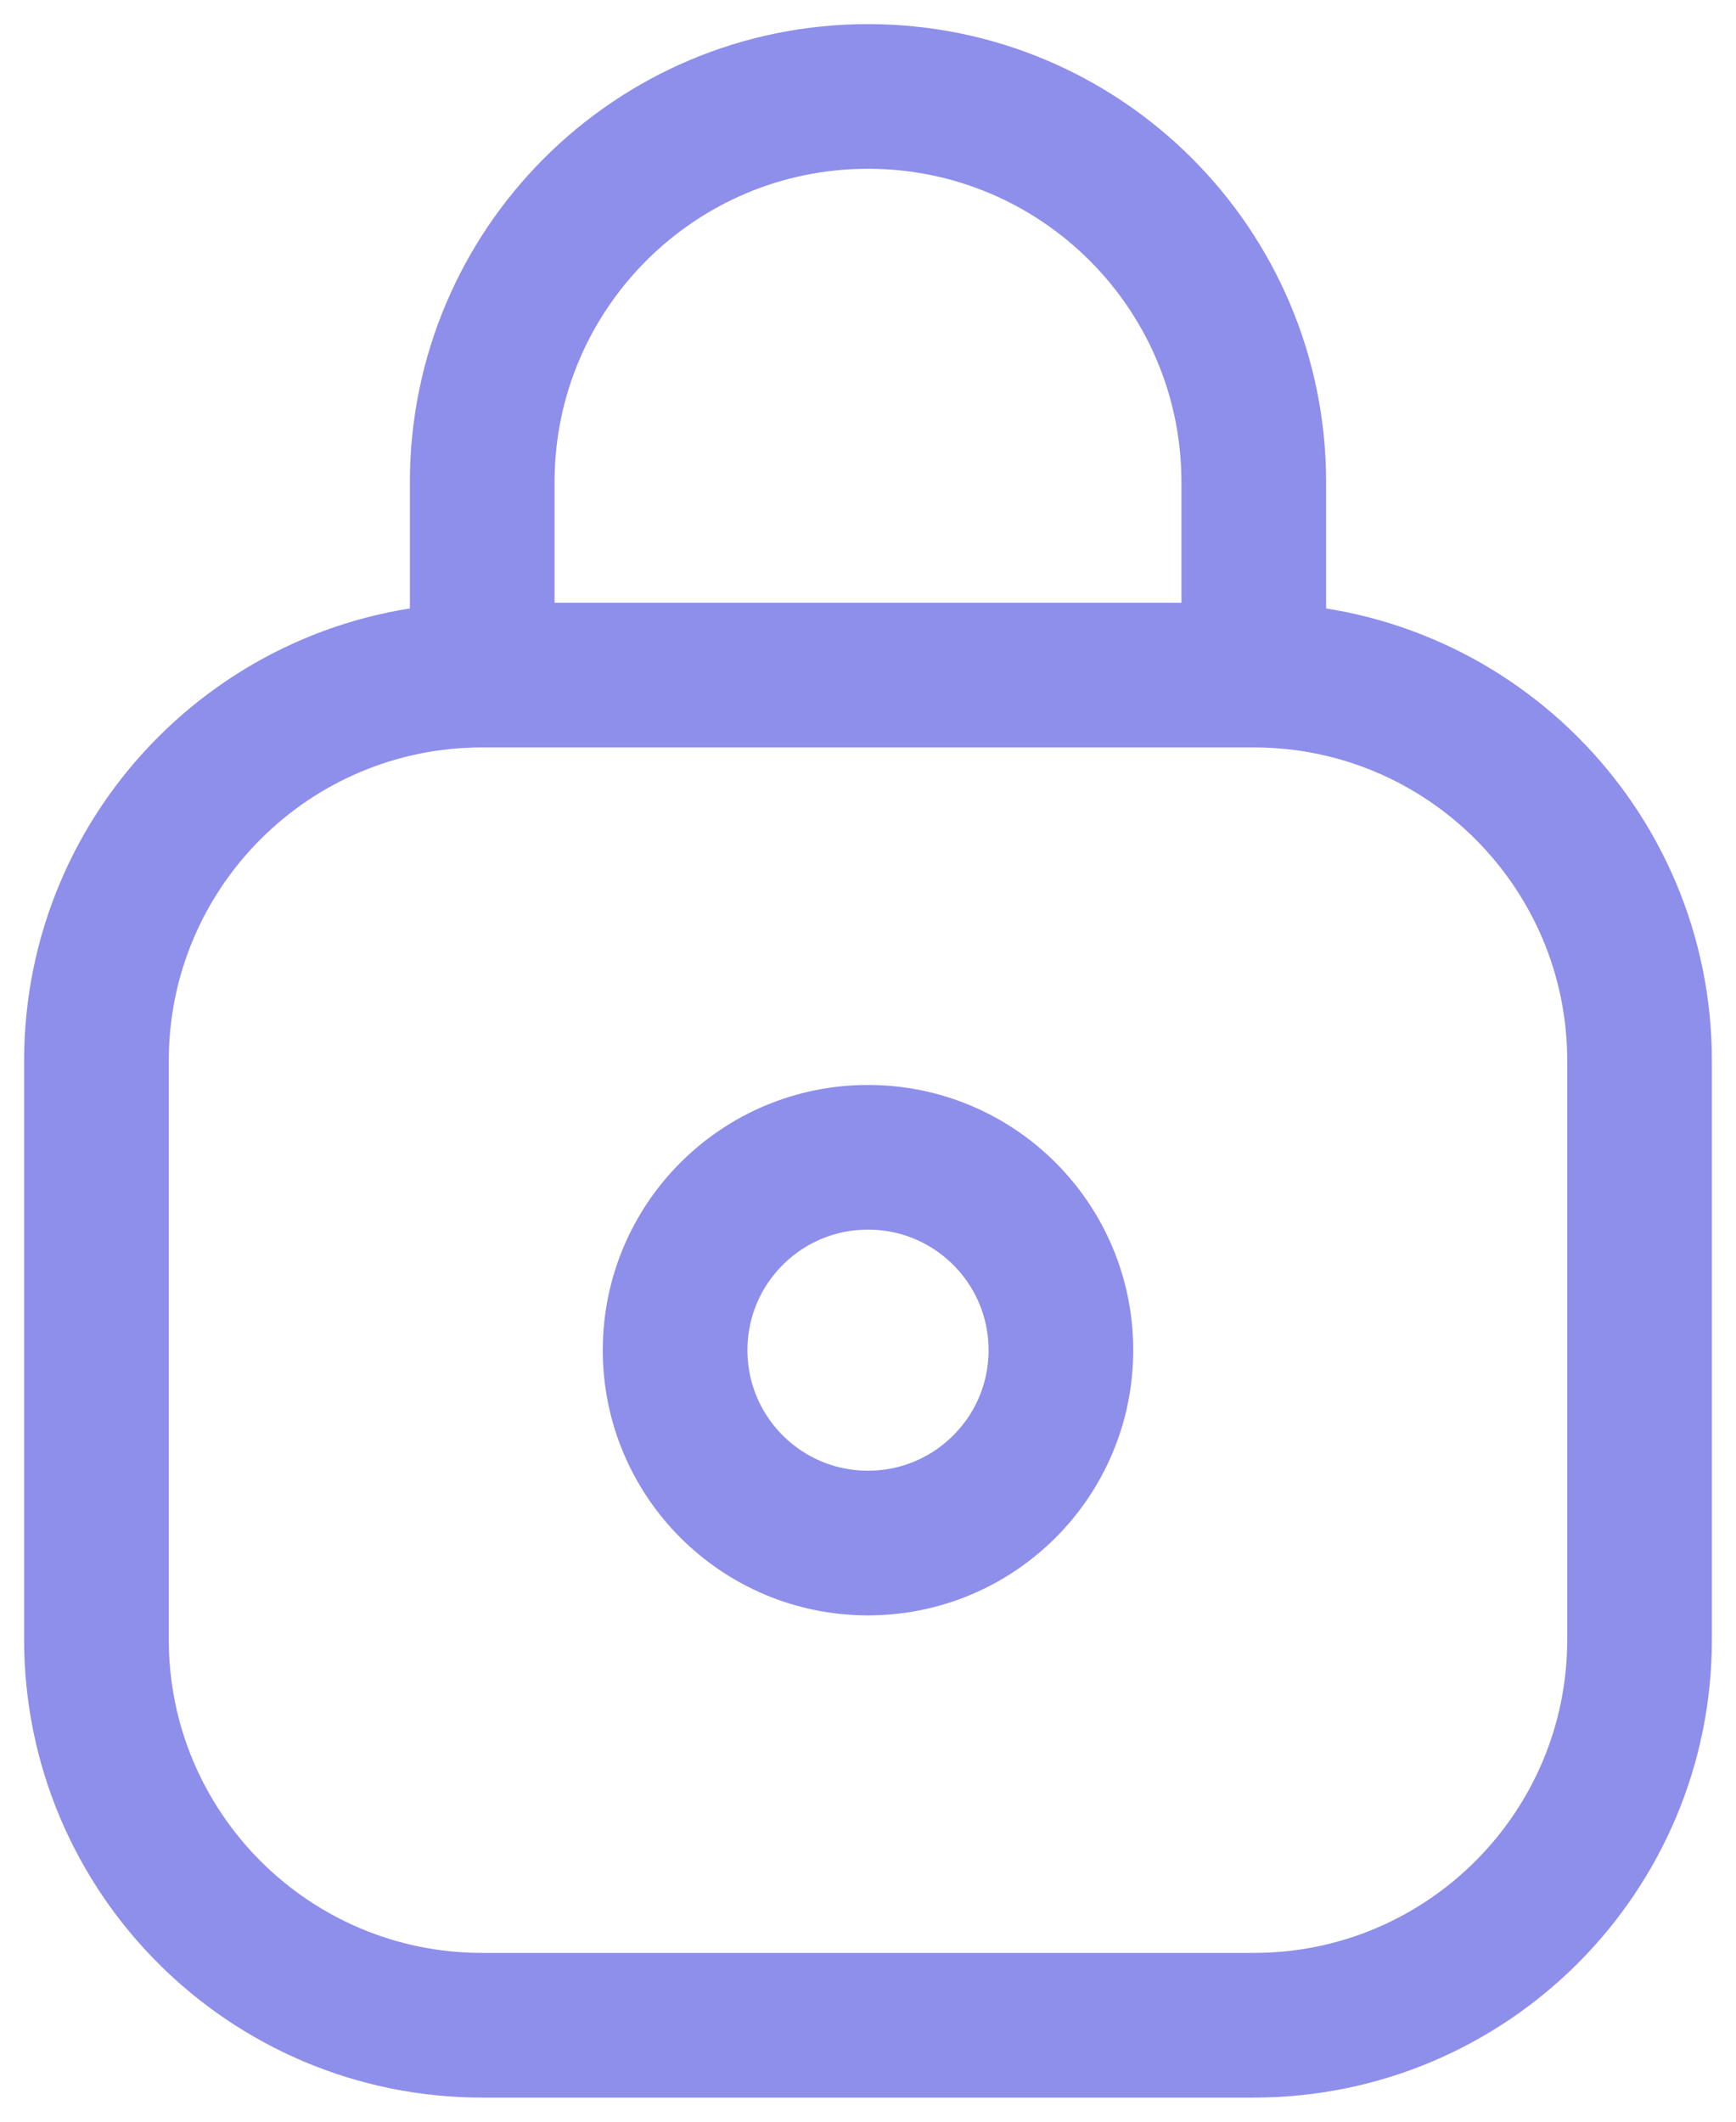 <svg width="18" height="22" viewBox="0 0 18 22" fill="none" xmlns="http://www.w3.org/2000/svg">
<path d="M13 7H5M13 7C15.209 7 17 8.791 17 11V17C17 19.209 15.209 21 13 21H5C2.791 21 1 19.209 1 17V11C1 8.791 2.791 7 5 7M13 7V5C13 2.791 11.209 1 9 1C6.791 1 5 2.791 5 5V7M11 14C11 15.105 10.105 16 9 16C7.895 16 7 15.105 7 14C7 12.895 7.895 12 9 12C10.105 12 11 12.895 11 14Z" stroke="#8E8EEB" stroke-width="1.5" stroke-linecap="round" stroke-linejoin="round"/>
</svg>
